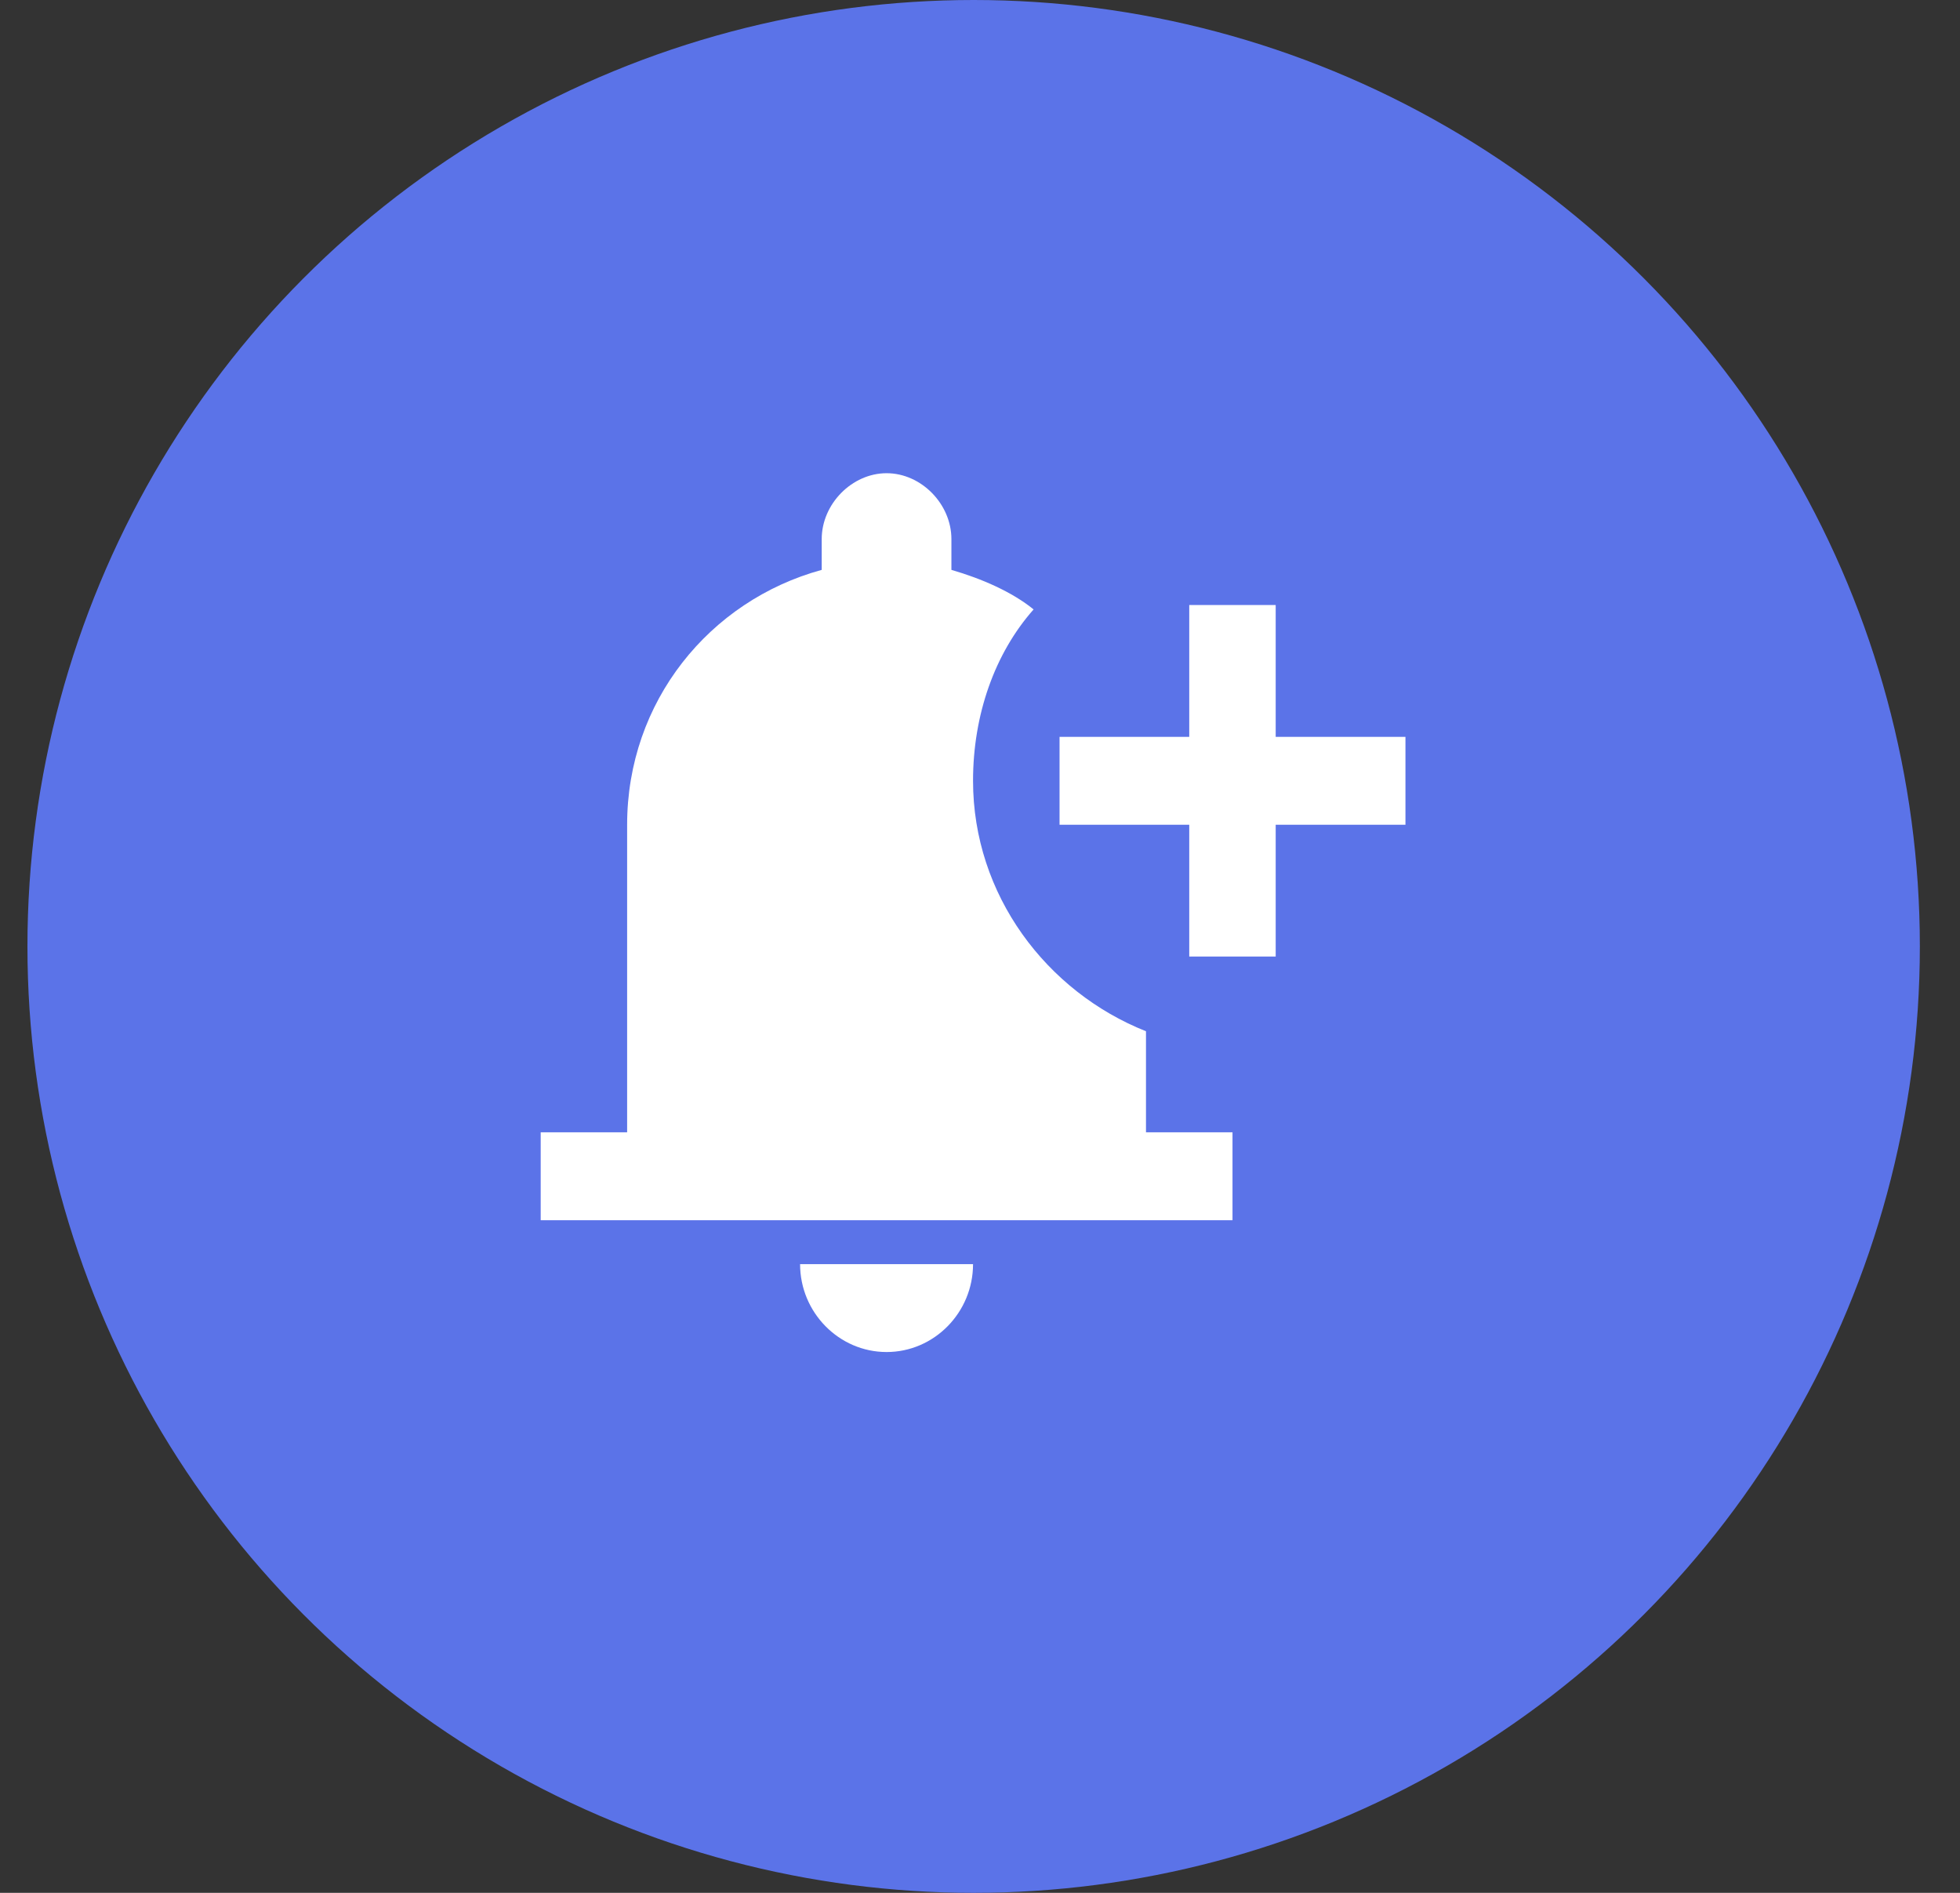 <svg width="29" height="28" viewBox="0 0 29 28" fill="none" xmlns="http://www.w3.org/2000/svg">
<rect x="0" y="0" width="29" height="28" fill="#333333" stroke="none"/>
<circle cx="14.406" cy="14" r="14" fill="#5B73E8"/>
<path d="M11.838 18.7H14.397C14.397 19.415 13.822 20 13.118 20C12.414 20 11.838 19.415 11.838 18.7ZM14.397 11.55C14.397 13.24 15.485 14.67 16.956 15.255V16.75H18.236V18.05H8V16.75H9.279V12.2C9.279 10.38 10.495 8.885 12.158 8.43V7.975C12.158 7.455 12.606 7 13.118 7C13.63 7 14.077 7.455 14.077 7.975V8.43C14.525 8.56 14.973 8.755 15.293 9.015C14.717 9.665 14.397 10.575 14.397 11.55ZM20.795 10.9H18.875V8.95H17.596V10.9H15.677V12.2H17.596V14.15H18.875V12.2H20.795V10.9Z" fill="white"/>
</svg>
